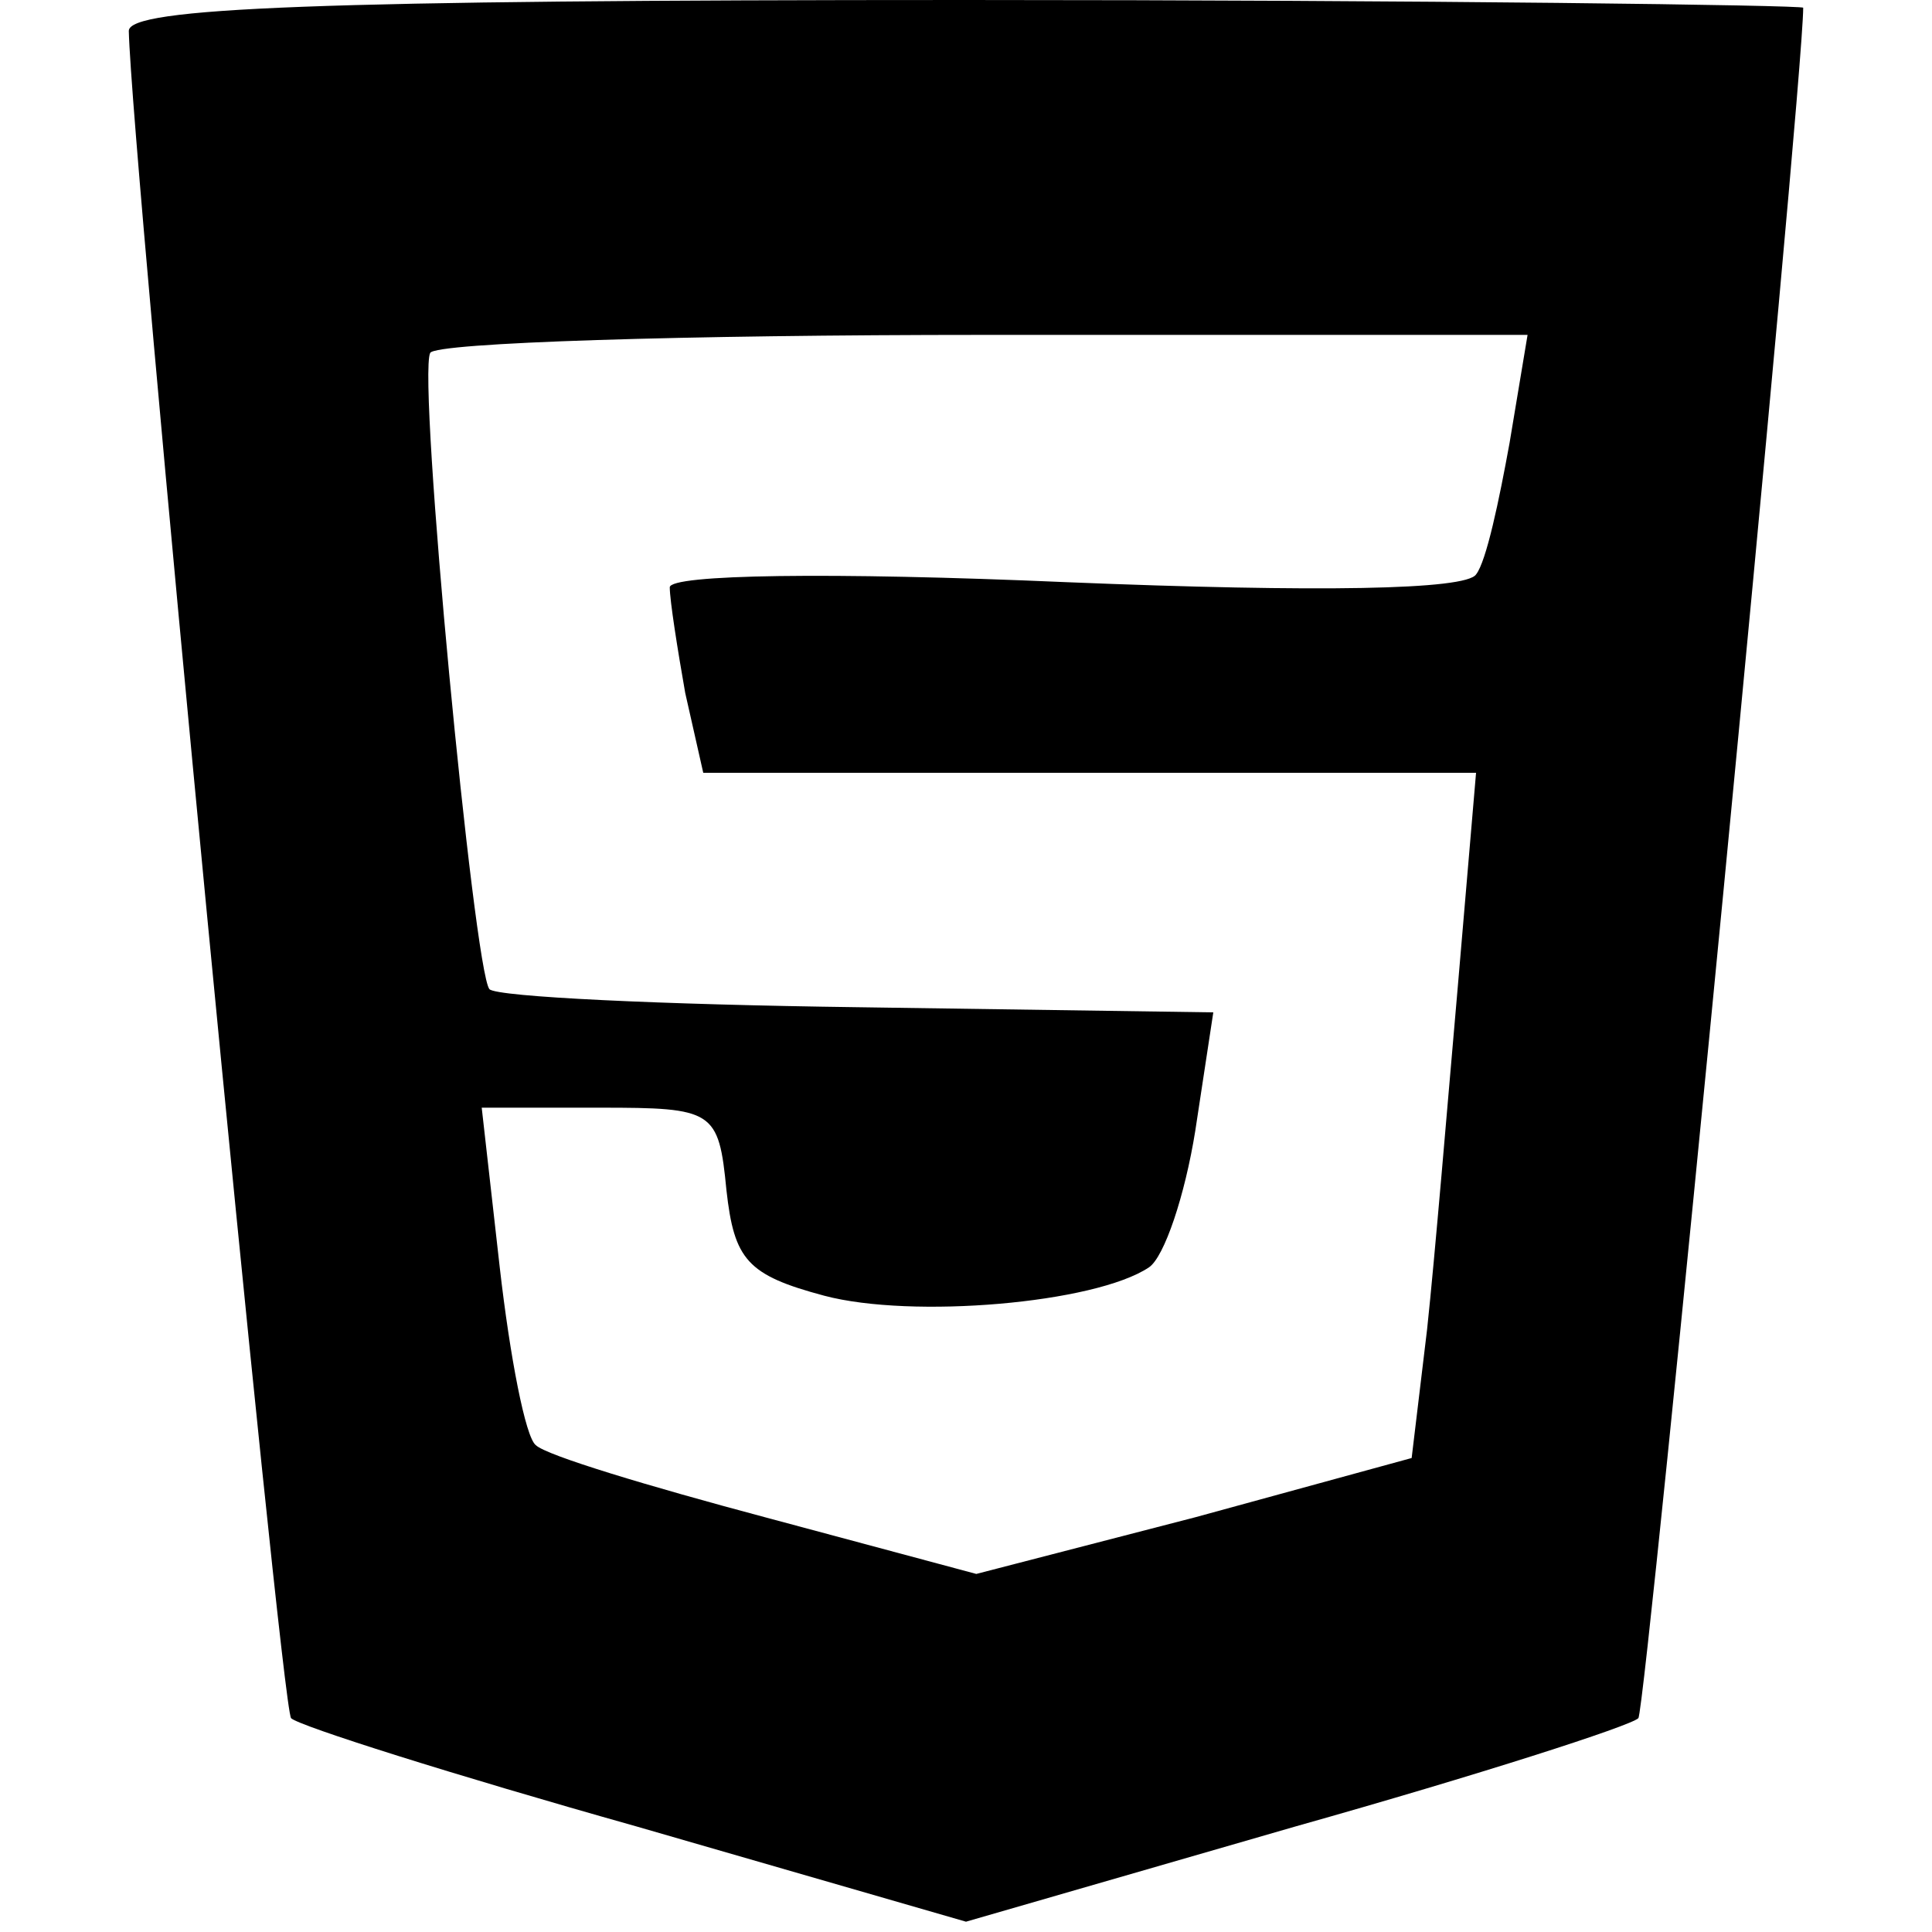<?xml version="1.0" standalone="no"?>
<!DOCTYPE svg PUBLIC "-//W3C//DTD SVG 20010904//EN"
 "http://www.w3.org/TR/2001/REC-SVG-20010904/DTD/svg10.dtd">
<svg version="1.0" xmlns="http://www.w3.org/2000/svg"
 width="75pt" height="75pt" viewBox="0 0 75 75"
 preserveAspectRatio="xMidYMid meet">

<g transform="translate(0,75) scale(0.1,-0.1)"
fill="#000000" stroke="none">
<path d="M50 738 c1 -47 59 -650 63 -655 3 -3 63 -22 134 -42 l128 -37 128 37
c71 20 130 39 133 42 3 3 64 634 64 664 0 1 -146 3 -325 3 -253 0 -325 -3
-325 -12z m536 -160 c-4 -22 -9 -46 -13 -51 -4 -6 -61 -7 -159 -3 -92 4 -154
3 -154 -2 0 -5 3 -24 6 -41 l7 -31 150 0 150 0 -7 -82 c-4 -46 -9 -106 -12
-134 l-6 -50 -84 -23 -85 -22 -82 22 c-45 12 -85 24 -89 28 -4 3 -10 34 -14
69 l-7 62 46 0 c44 0 46 -1 49 -32 3 -27 8 -33 38 -41 34 -9 105 -3 126 11 6
4 14 28 18 53 l7 46 -138 2 c-76 1 -140 4 -143 7 -6 7 -28 237 -23 247 2 4 99
7 215 7 l211 0 -7 -42z"/>
</g>
</svg>
